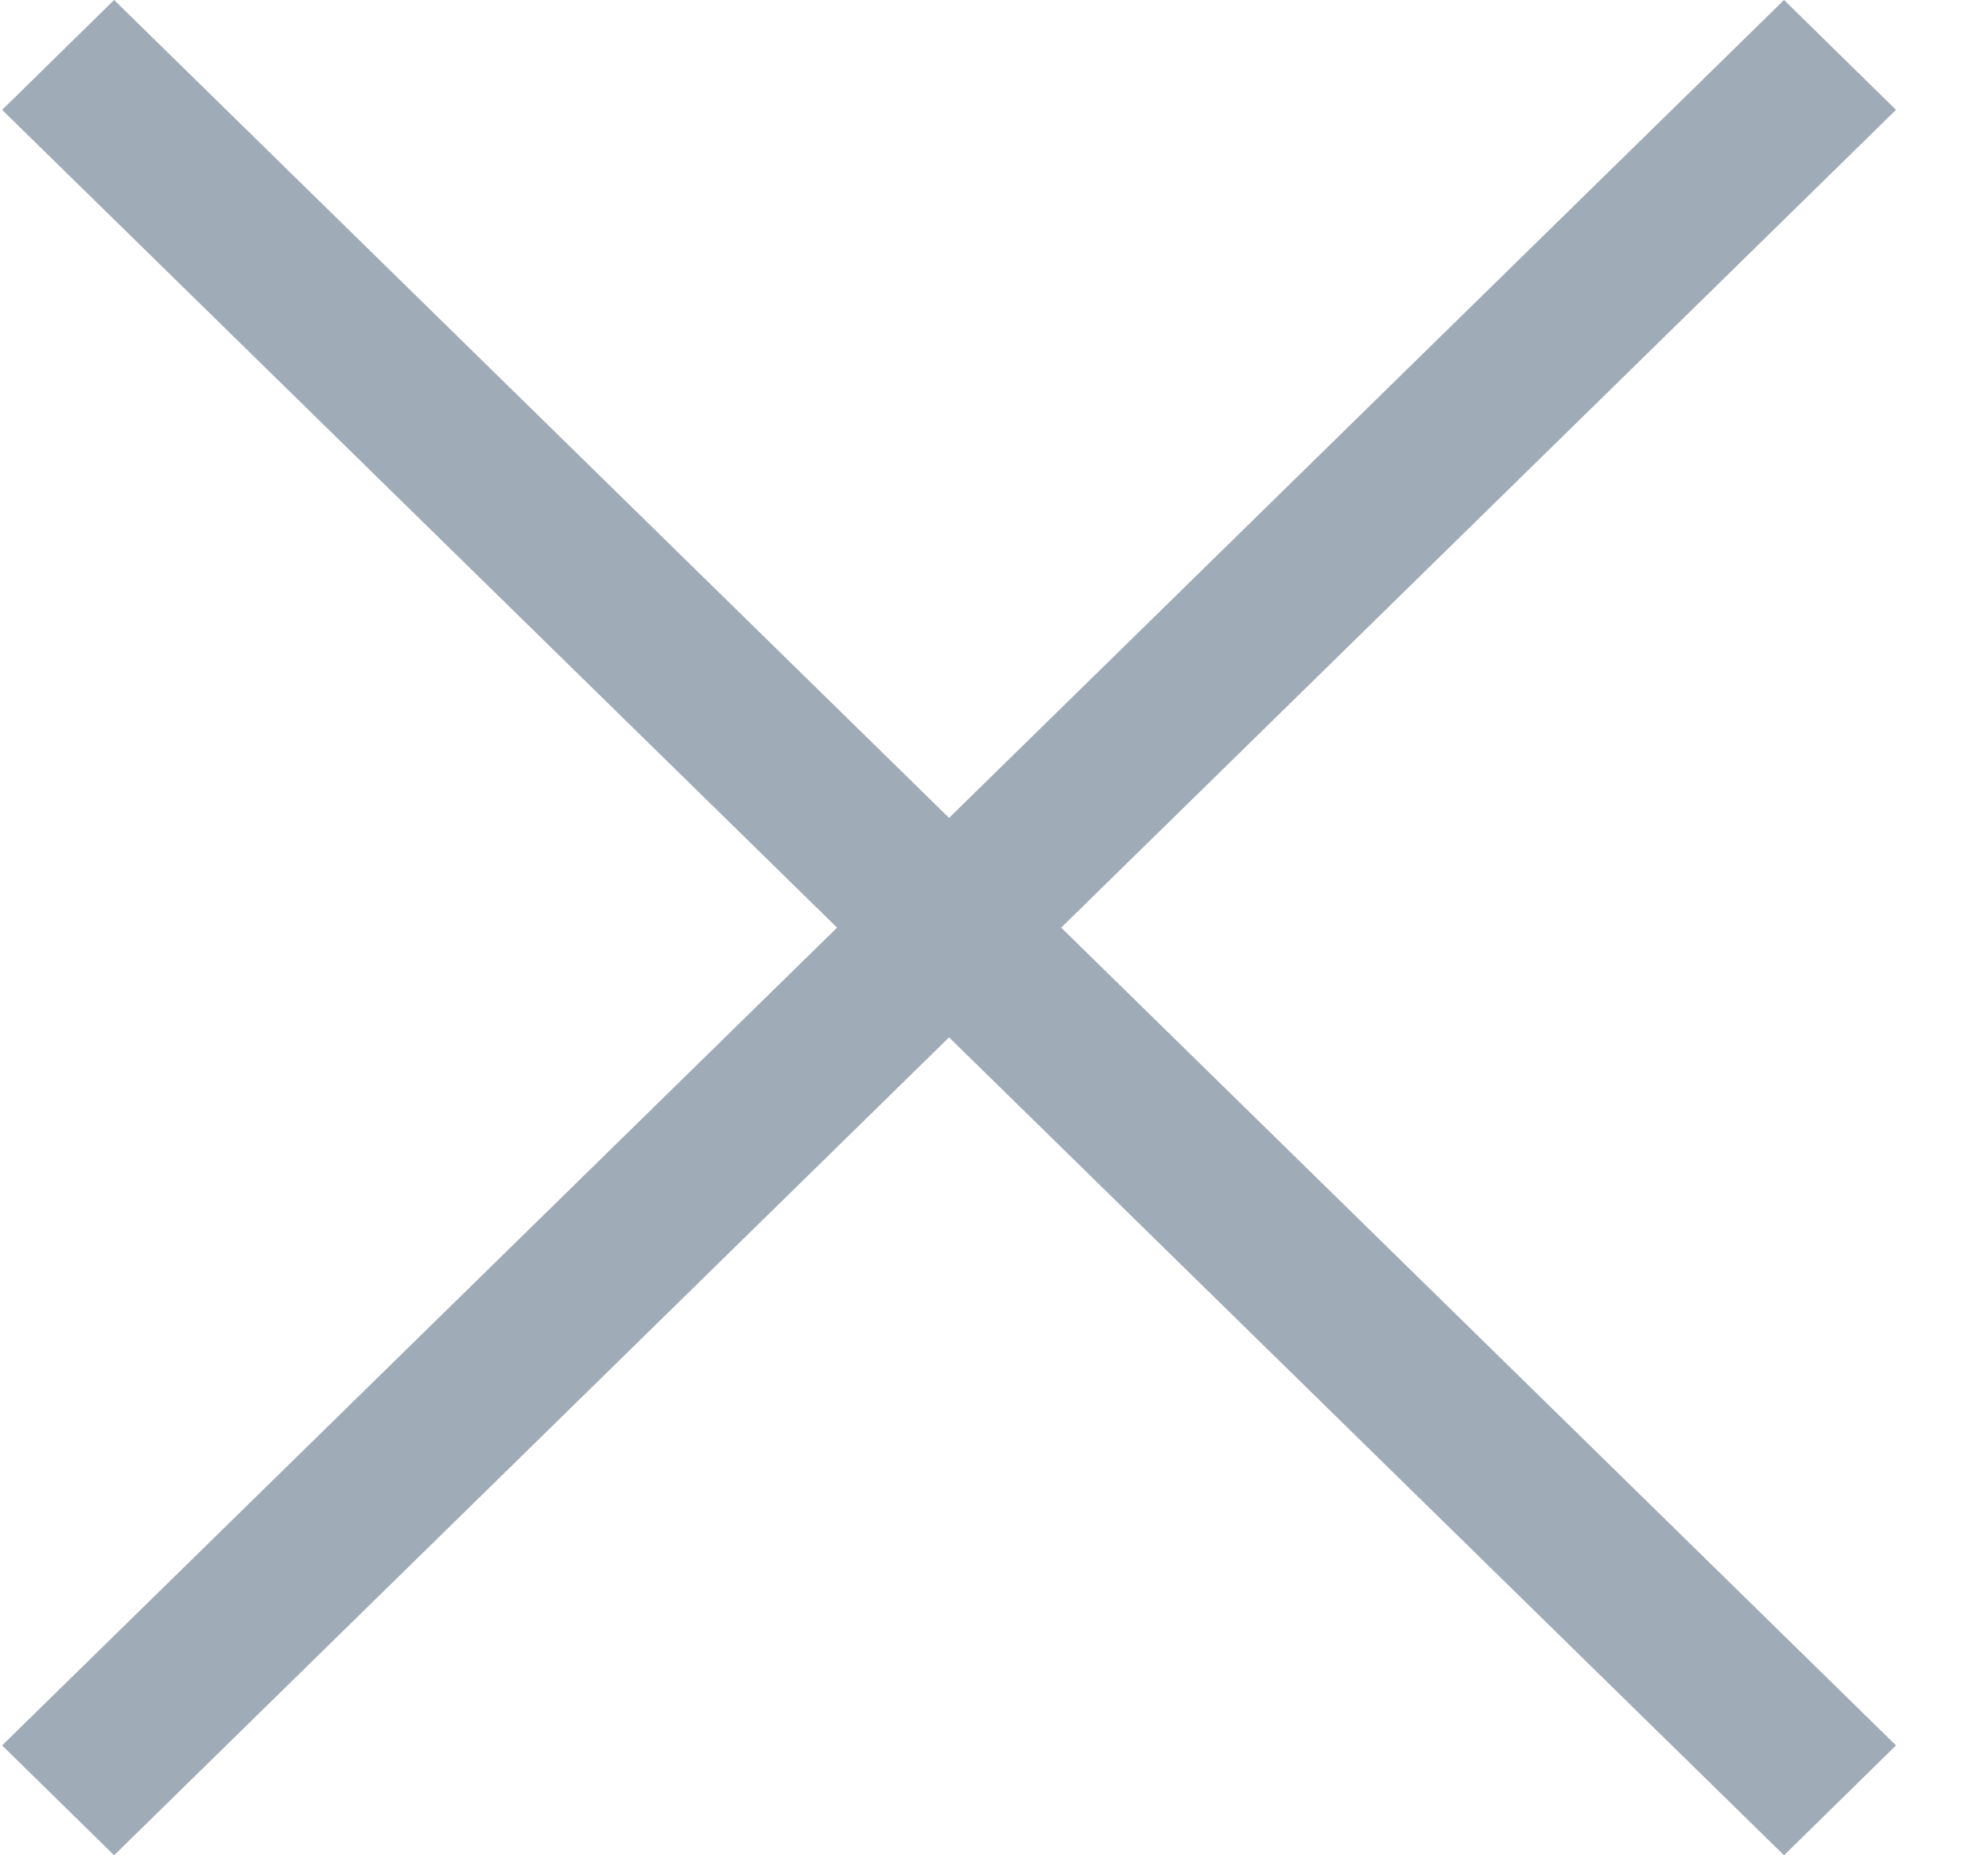 <svg width="15" height="14" viewBox="0 0 15 14" fill="none" xmlns="http://www.w3.org/2000/svg">
<path fill-rule="evenodd" clip-rule="evenodd" d="M6.316 7L0.016 0.829L0.861 0L7.161 6.172L13.461 0L14.306 0.829L8.007 7L14.306 13.171L13.461 14L7.161 7.828L0.861 14L0.016 13.171L6.316 7Z" fill="#A0ABB8"/>
</svg>
